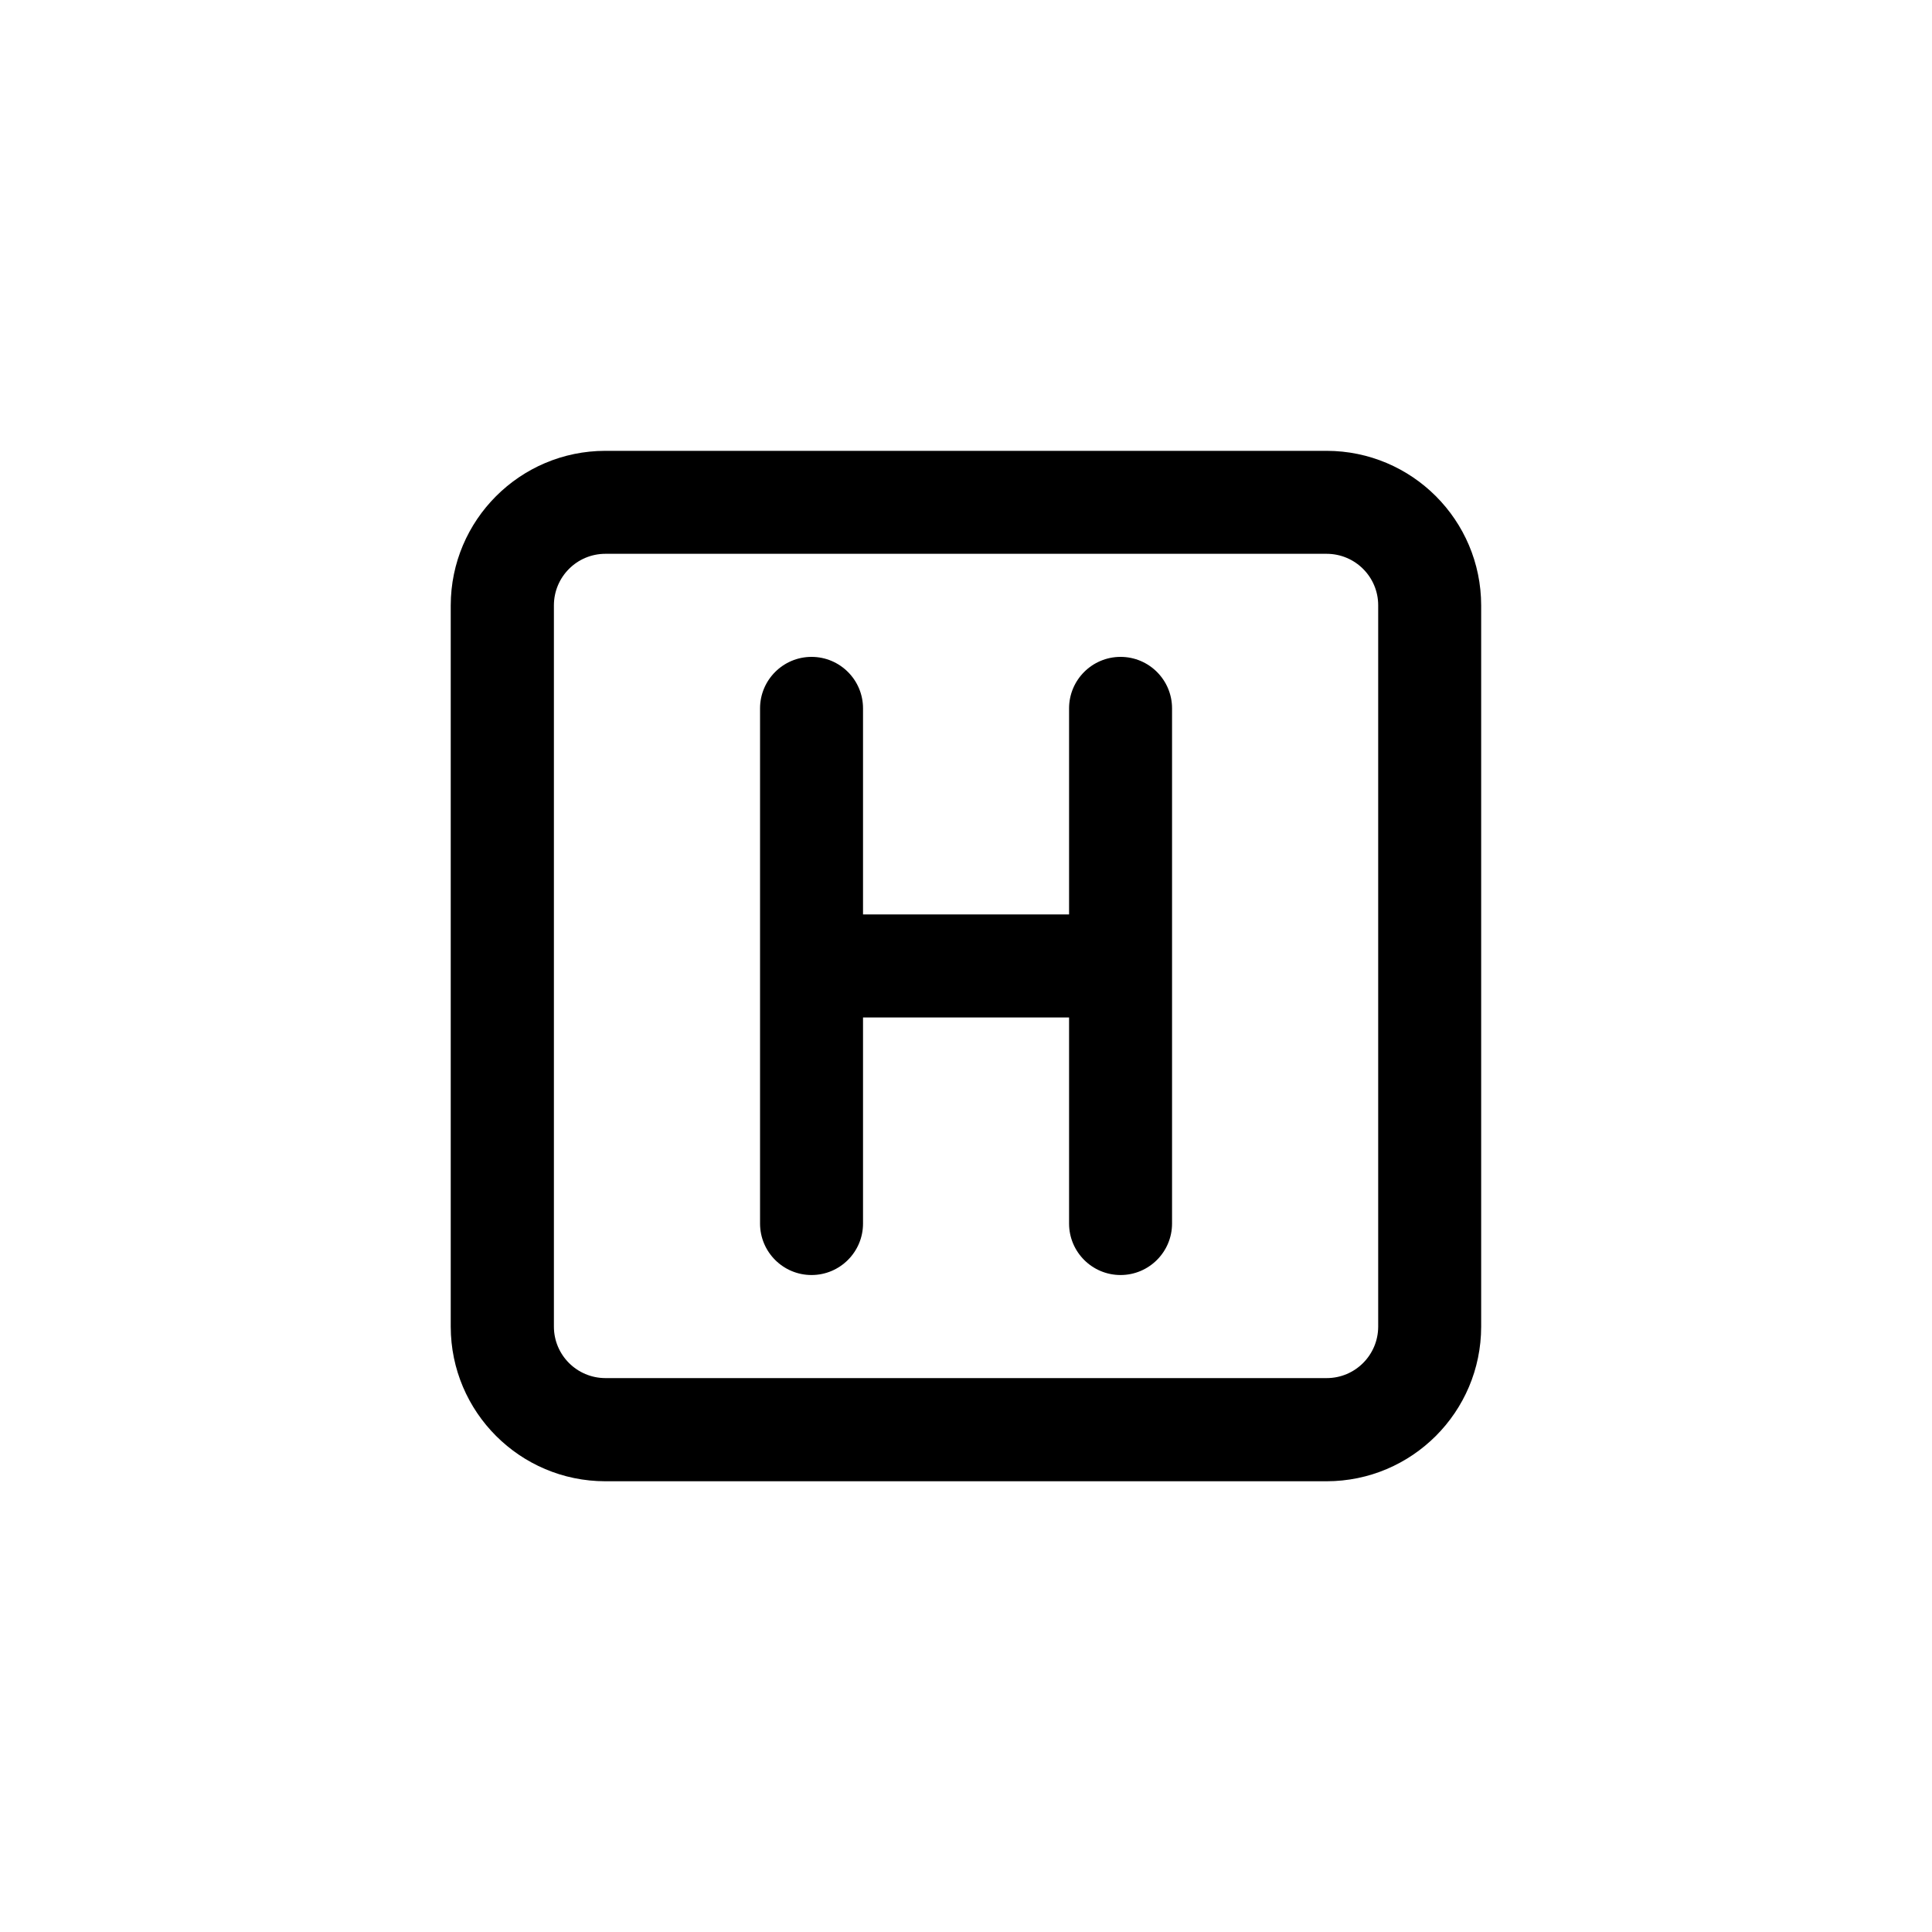 <!-- Generated by IcoMoon.io -->
<svg version="1.1" xmlns="http://www.w3.org/2000/svg" width="40" height="40" viewBox="0 0 40 40">
<title>ul-hospital-square-sign</title>
<path d="M23.2 13.6c0 0 0 0 0 0-0.589 0-1.066 0.478-1.066 1.066 0 0 0 0 0 0v0 4.266h-4.266v-4.266c0-0.589-0.478-1.066-1.066-1.066s-1.066 0.478-1.066 1.066v0 10.666c0 0.589 0.478 1.066 1.066 1.066s1.066-0.478 1.066-1.066v0-4.266h4.266v4.266c0 0.589 0.478 1.066 1.066 1.066s1.066-0.478 1.066-1.066v0-10.666c0 0 0 0 0 0 0-0.589-0.478-1.066-1.066-1.066 0 0 0 0 0 0v0zM27.466 9.334h-14.934c-1.766 0.002-3.198 1.434-3.2 3.2v14.934c0.002 1.766 1.434 3.198 3.2 3.2h14.934c1.766-0.002 3.198-1.434 3.2-3.2v-14.934c-0.002-1.766-1.434-3.198-3.2-3.2v0zM28.534 27.466c-0.001 0.589-0.478 1.066-1.066 1.066h-14.934c-0.589-0.001-1.066-0.478-1.066-1.066v-14.934c0.001-0.589 0.478-1.066 1.066-1.066h14.934c0.589 0.001 1.066 0.478 1.066 1.066v0z"></path>
</svg>
